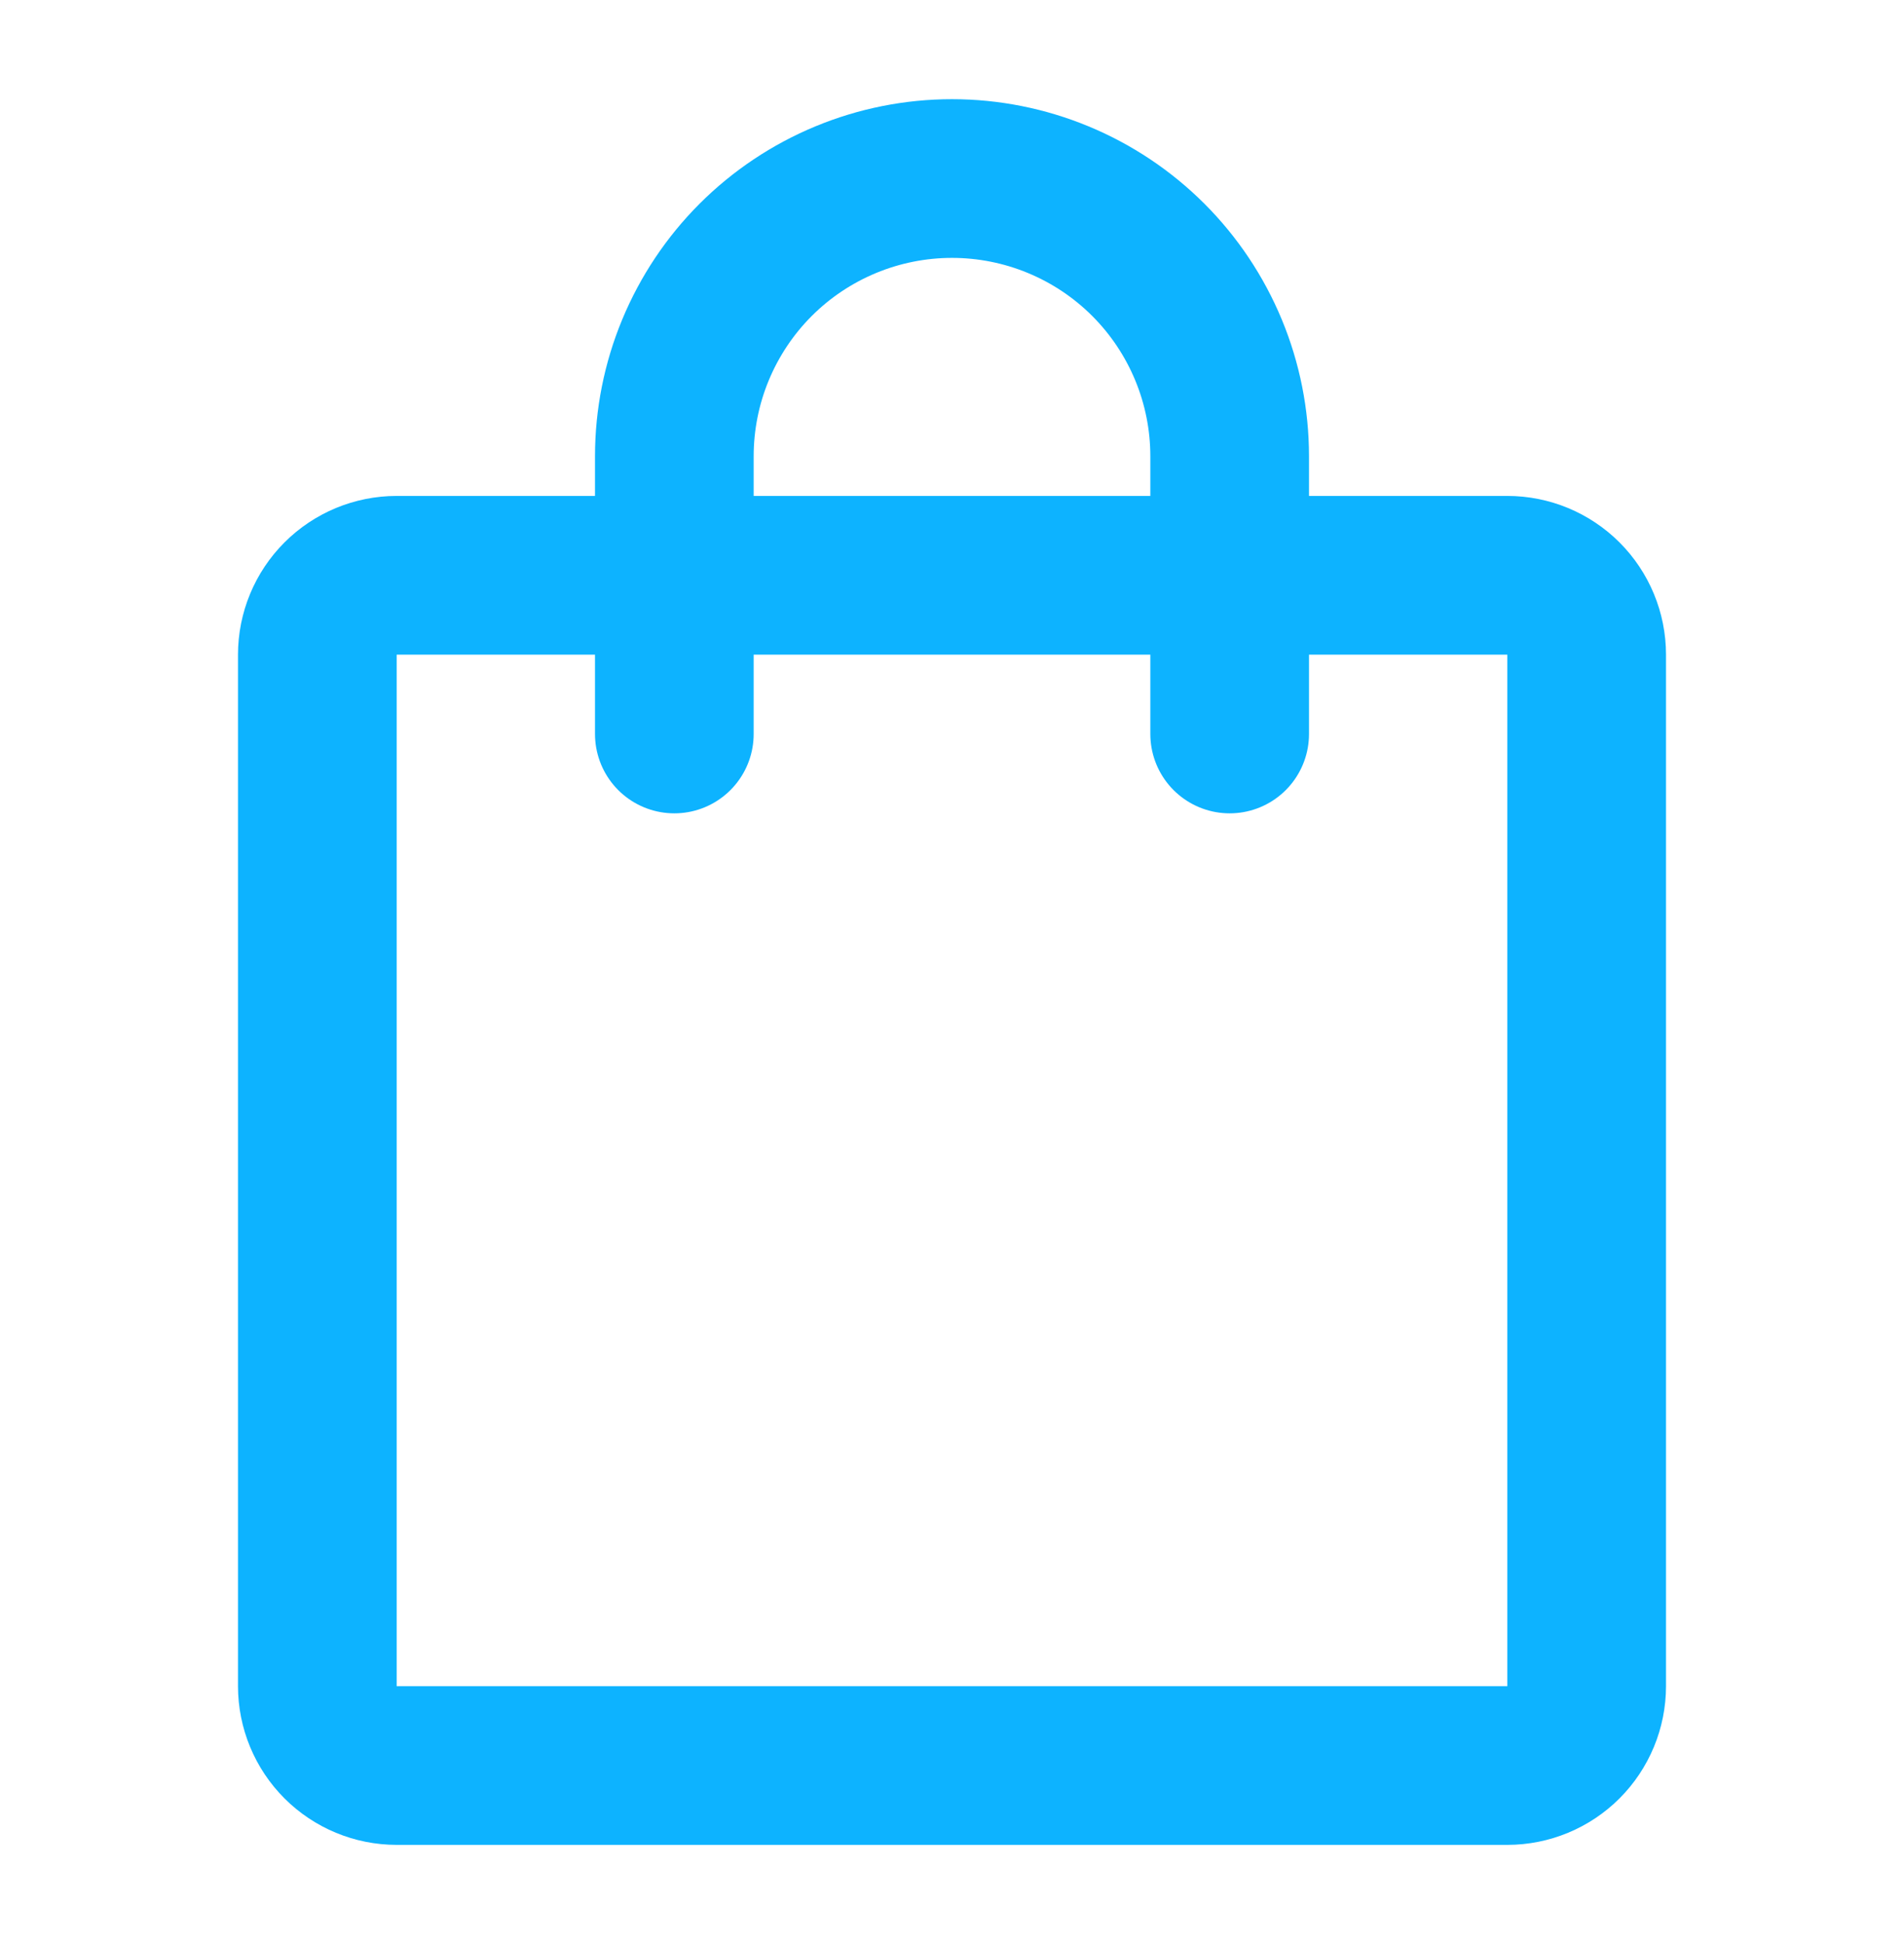 <svg width="48" height="49" viewBox="0 0 48 49" fill="none" xmlns="http://www.w3.org/2000/svg">
<path d="M38 14.5H10C9.47 14.5 8.961 14.711 8.586 15.086C8.211 15.461 8 15.97 8 16.5V42.5C8 43.03 8.211 43.539 8.586 43.914C8.961 44.289 9.47 44.5 10 44.5H38C38.53 44.5 39.039 44.289 39.414 43.914C39.789 43.539 40 43.03 40 42.5V16.5C40 15.97 39.789 15.461 39.414 15.086C39.039 14.711 38.53 14.5 38 14.5Z" stroke="#0DB3FF" stroke-width="4" stroke-linecap="round" stroke-linejoin="round"/>
<path d="M17 18.5V11.5C17 10.581 17.181 9.67 17.533 8.821C17.885 7.972 18.4 7.2 19.05 6.55C19.7 5.9 20.472 5.385 21.321 5.033C22.171 4.681 23.081 4.5 24 4.5C24.919 4.5 25.829 4.681 26.679 5.033C27.528 5.385 28.3 5.9 28.95 6.55C29.6 7.2 30.115 7.972 30.467 8.821C30.819 9.67 31 10.581 31 11.5V18.5" stroke="#0DB3FF" stroke-width="4" stroke-linecap="round" stroke-linejoin="round"/>
</svg>
